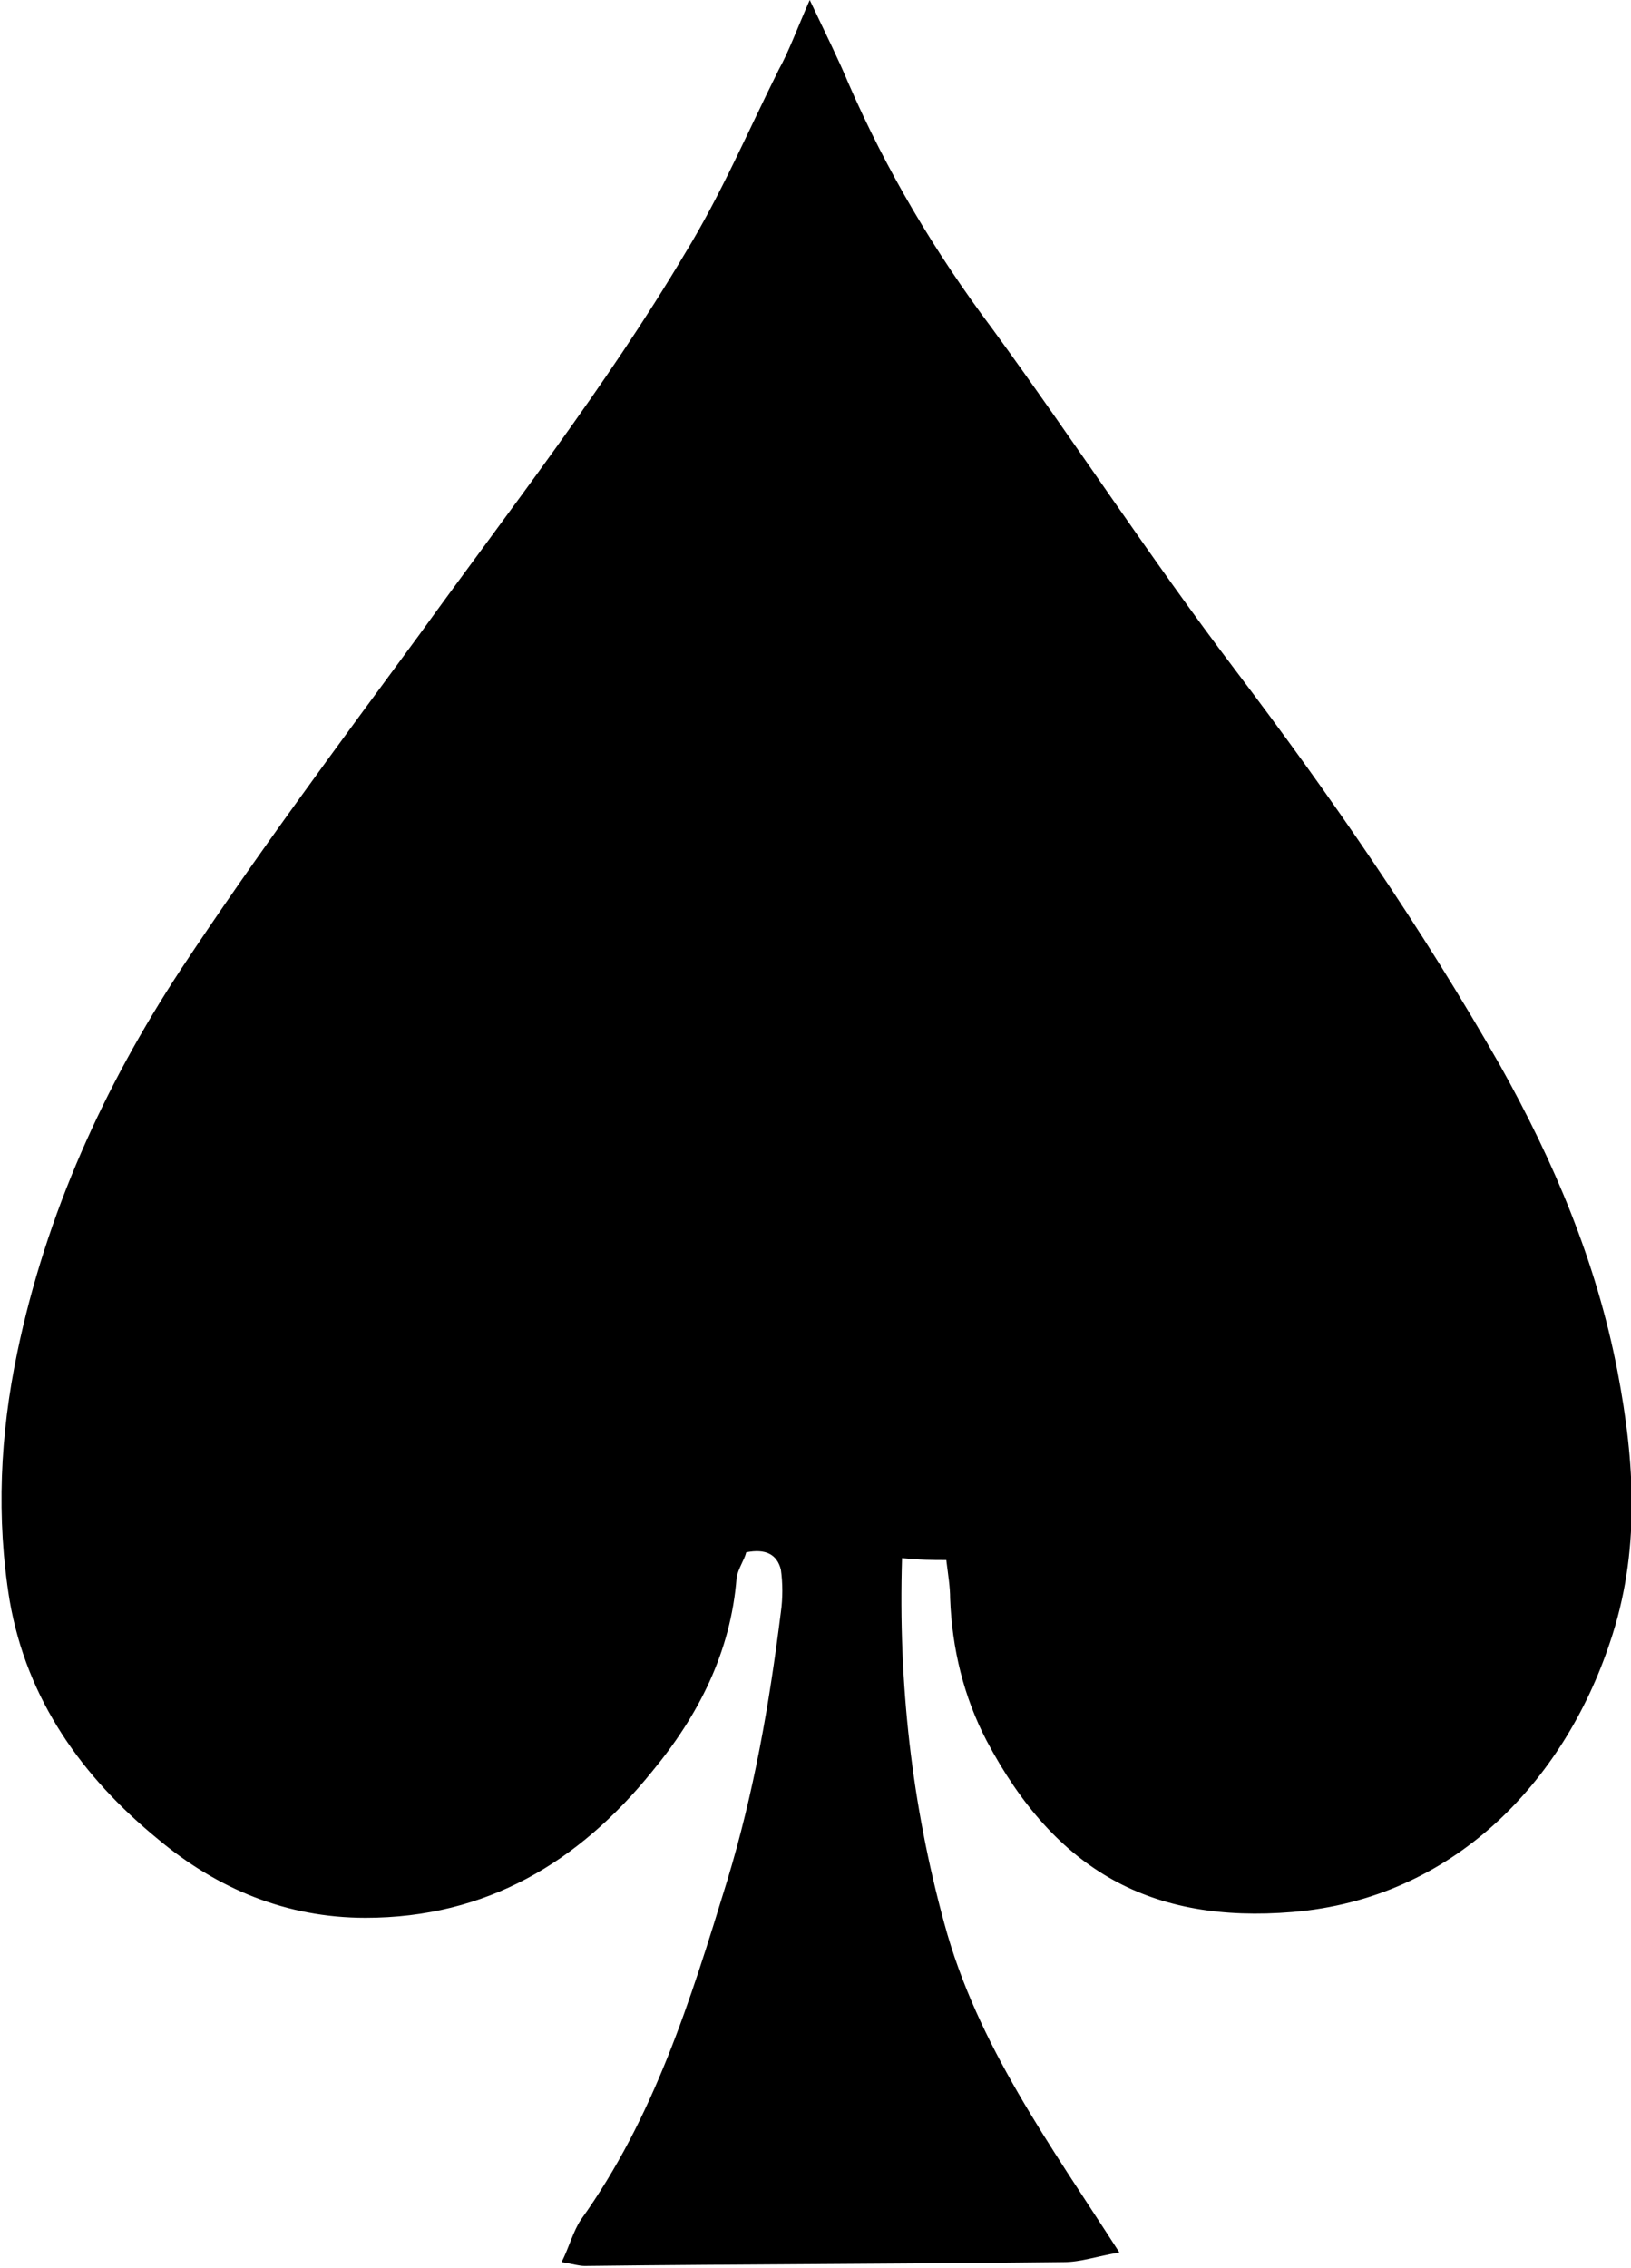 <?xml version="1.0" encoding="utf-8"?>
<!-- Generator: Adobe Illustrator 18.1.1, SVG Export Plug-In . SVG Version: 6.00 Build 0)  -->
<svg version="1.1" id="Layer_1" xmlns="http://www.w3.org/2000/svg" xmlns:xlink="http://www.w3.org/1999/xlink" x="0px" y="0px"
	 viewBox="0 0 84.8 117.9" enable-background="new 0 0 84.8 117.9" xml:space="preserve">
<path d="M42.1,0c0.9,1.9,1.5,3.1,2,4.3c2,4.6,4.5,8.8,7.5,12.8c4.3,5.9,8.2,11.9,12.6,17.7c5,6.6,9.7,13.4,13.8,20.6
	c2.8,5,5,10.2,6.1,15.9c0.9,4.7,1.2,9.4-0.4,14.1c-2.4,7.2-8.1,13.3-16.5,14c-7.3,0.6-12.3-2.1-15.9-8.9c-1.2-2.3-1.8-4.8-1.9-7.4
	c0-0.6-0.1-1.2-0.2-2c-0.7,0-1.4,0-2.3-0.1c-0.2,6.5,0.5,12.8,2.2,19c1.7,6.3,5.5,11.5,9.1,17.1c-1.2,0.2-2,0.5-2.9,0.5
	c-8.3,0.1-16.6,0.1-24.9,0.2c-0.3,0-0.6-0.1-1.2-0.2c0.4-0.8,0.6-1.6,1-2.2c3.8-5.3,5.7-11.4,7.6-17.6c1.4-4.6,2.2-9.2,2.8-14
	c0.1-0.7,0.1-1.5,0-2.2c-0.2-0.8-0.8-1.1-1.8-0.9c-0.1,0.4-0.4,0.8-0.5,1.3c-0.3,3.9-2,7.2-4.4,10.1c-3.8,4.7-8.6,7.6-14.9,7.6
	c-4.1,0-7.7-1.5-10.8-4.1c-3.9-3.2-6.8-7.2-7.7-12.4c-0.7-4.3-0.5-8.6,0.4-12.9c1.5-7.2,4.5-13.8,8.5-19.9
	c3.9-5.9,8.2-11.7,12.4-17.4c4.7-6.5,9.7-12.9,13.8-19.8c1.9-3.1,3.3-6.4,4.9-9.6C41,2.7,41.4,1.6,42.1,0z"/>
</svg>
